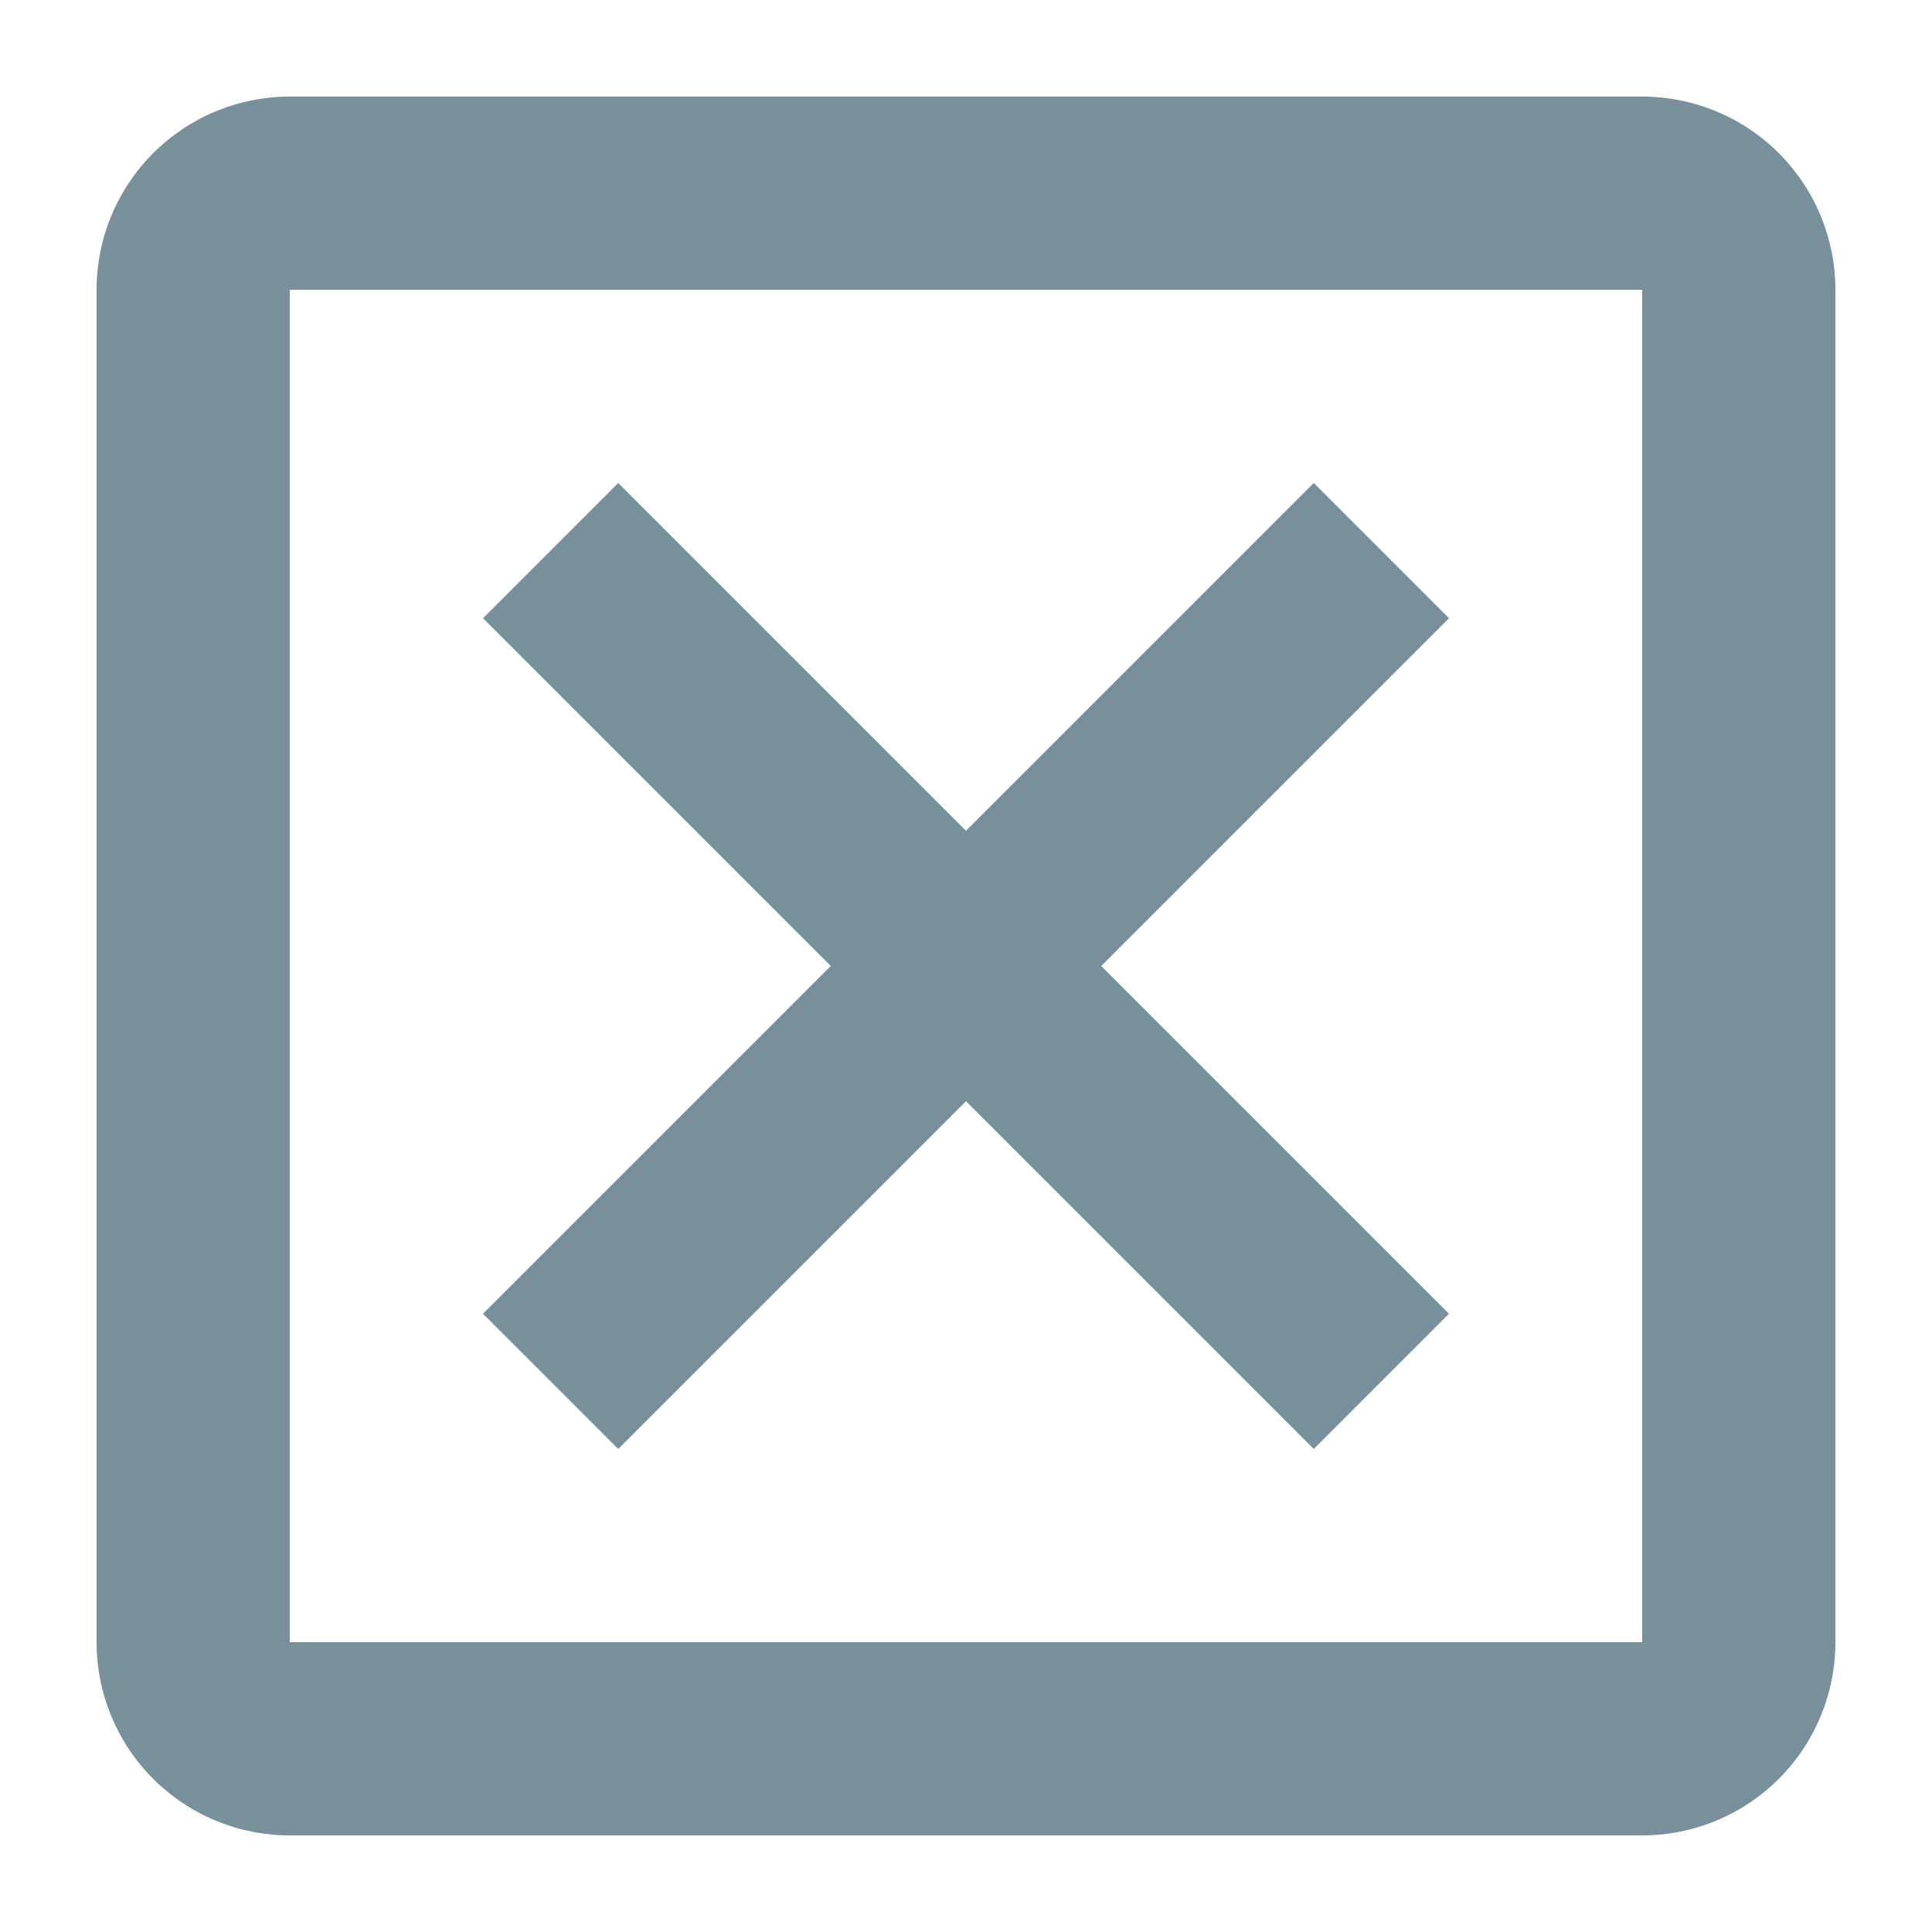<svg xmlns="http://www.w3.org/2000/svg" width="20" height="20" fill="none" viewBox="0 0 20 20">
    <path fill="#78909C" d="M17 1H3a2 2 0 0 0-2 2v14a2 2 0 0 0 2 2h14a2 2 0 0 0 2-2V3a2 2 0 0 0-2-2zm0 16H3V3h14v14zM15 6.4L11.4 10l3.6 3.6-1.4 1.4-3.6-3.6L6.4 15 5 13.6 8.6 10 5 6.4 6.4 5 10 8.6 13.6 5 15 6.4z"/>
</svg>
